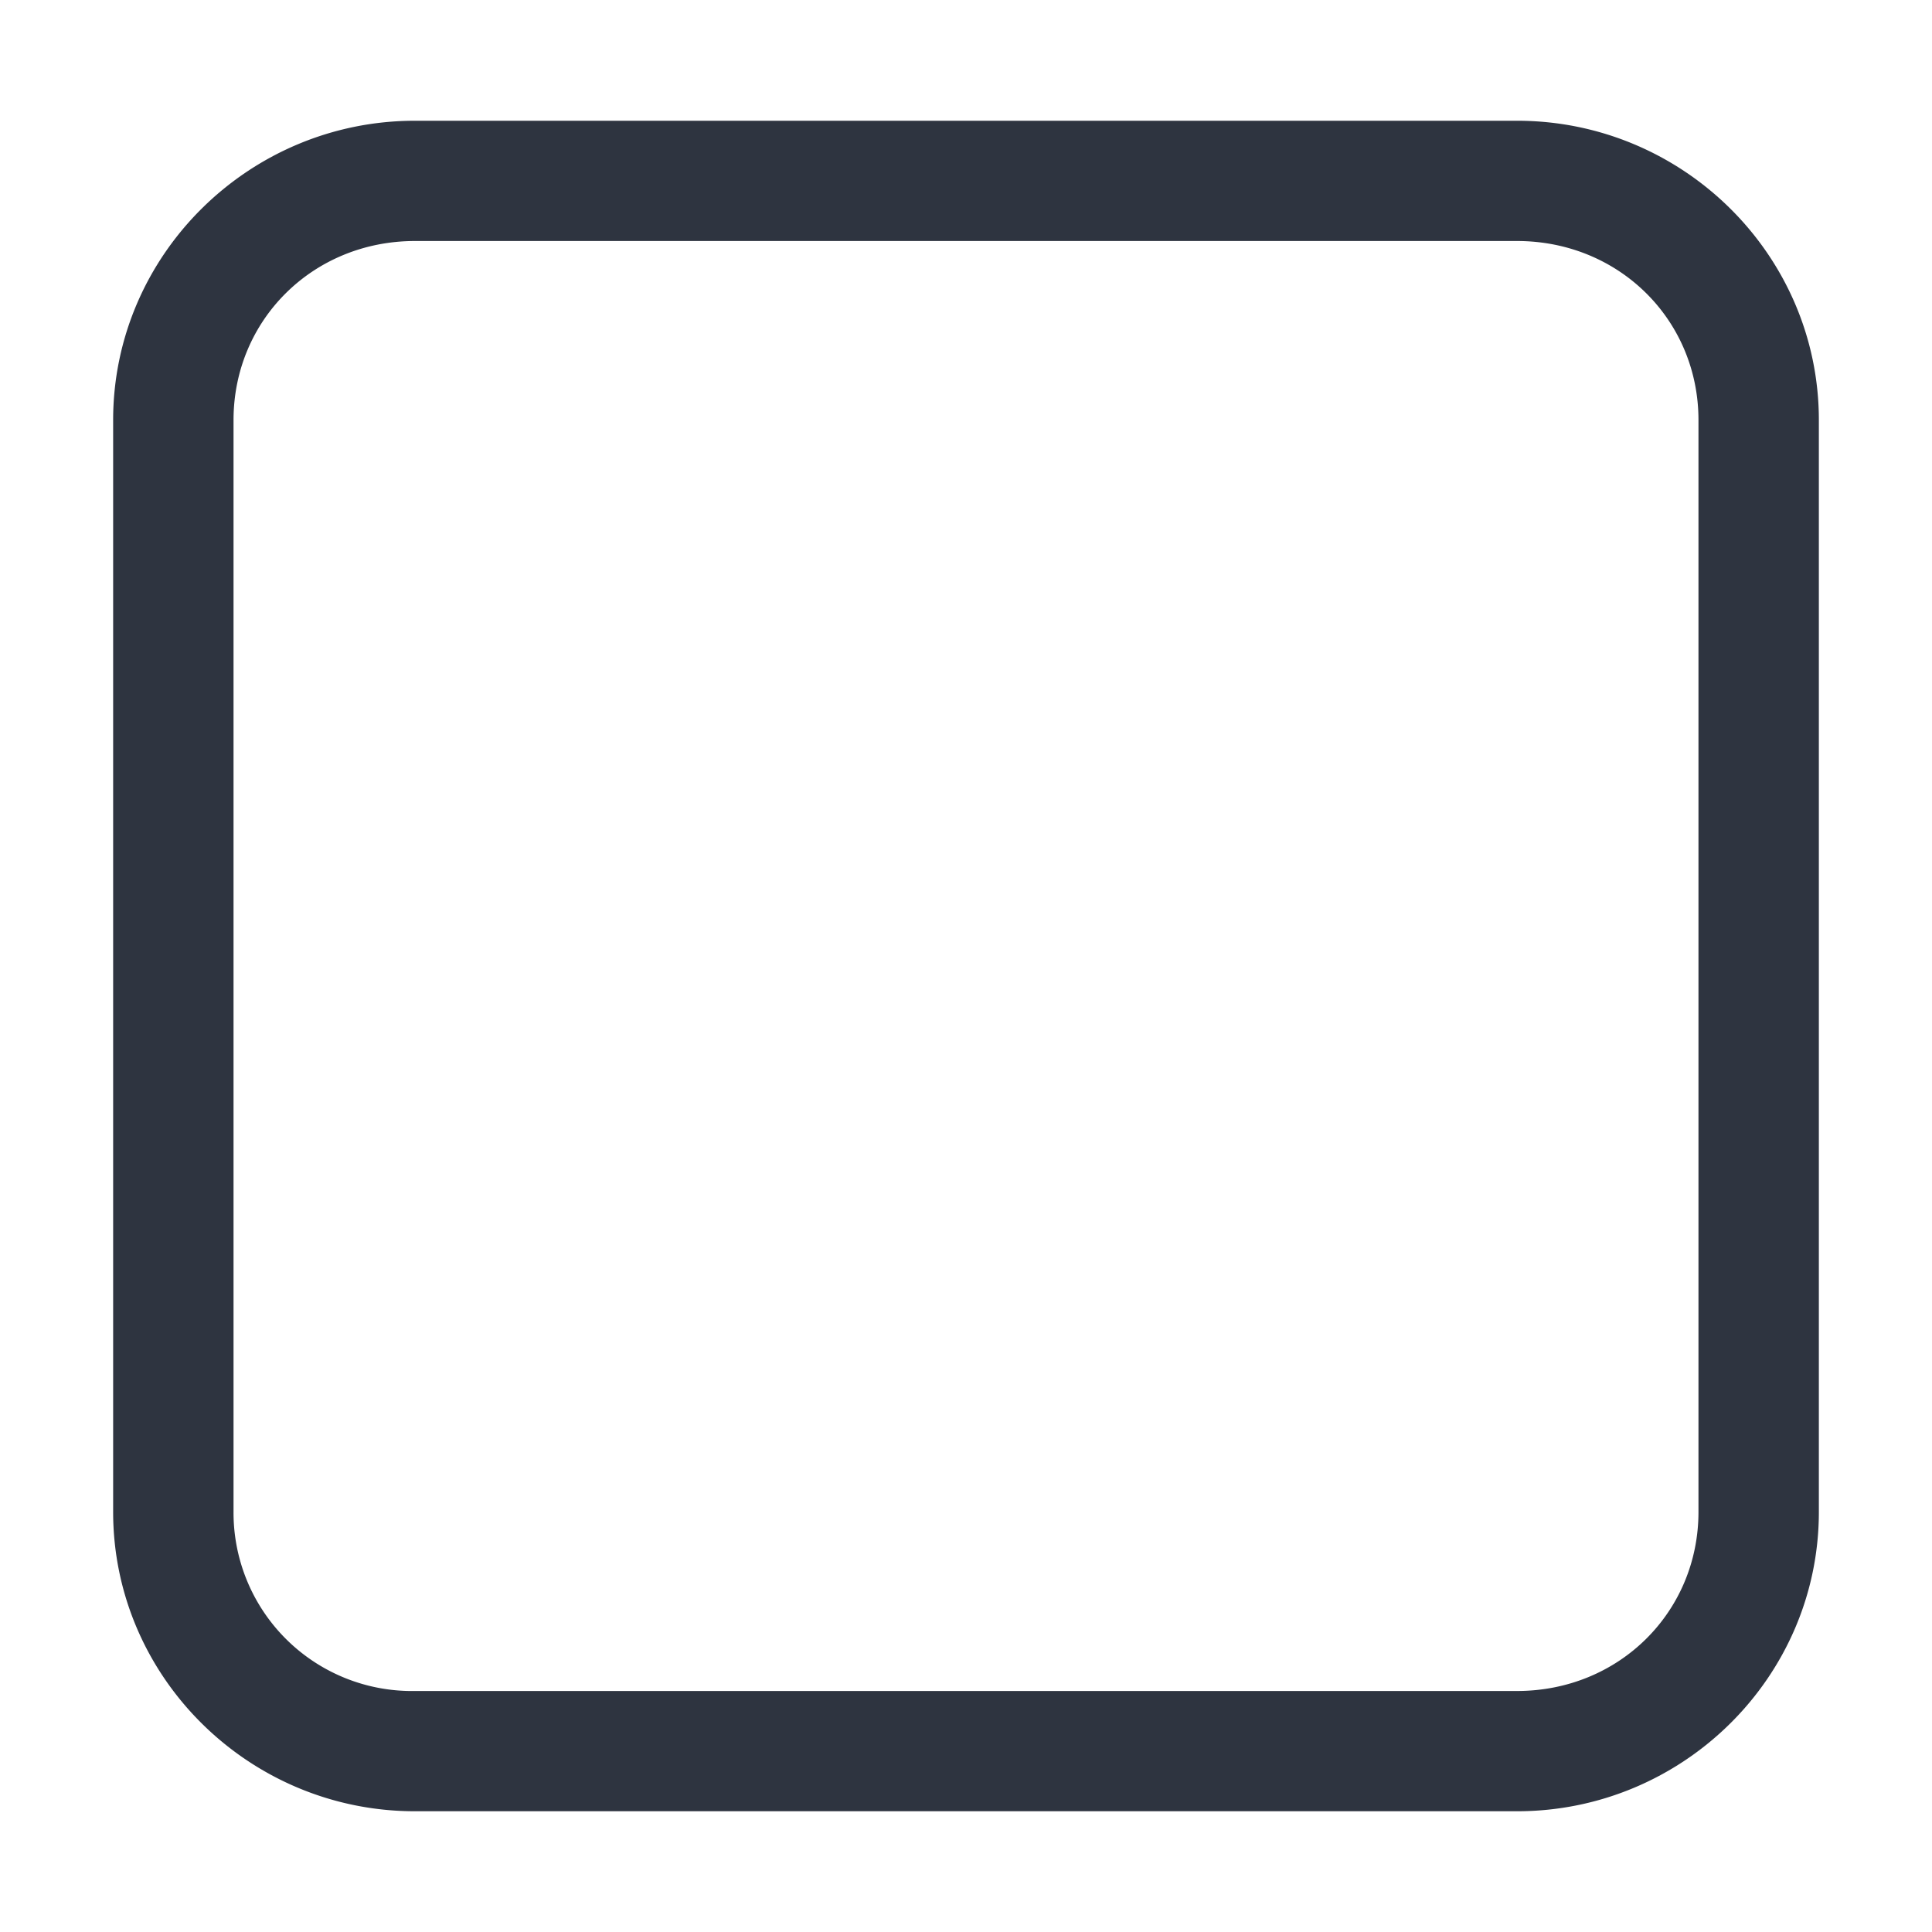 <svg width="16" height="16" xmlns="http://www.w3.org/2000/svg"><path color="#000" d="M3.436 1C2.063 1 .937 2.111.937 3.479v9.042C.937 13.889 2.063 15 3.436 15h9.128c1.373 0 2.499-1.111 2.499-2.479V3.479C15.063 2.111 13.937 1 12.564 1zm0 .996h9.128c.844 0 1.502.654 1.502 1.483v9.042c0 .829-.658 1.483-1.502 1.483H3.436a1.477 1.477 0 01-1.502-1.483V3.479c0-.829.658-1.483 1.502-1.483z" fill="#2e3440" font-family="sans-serif" font-weight="400" overflow="visible" style="line-height:normal;font-variant-ligatures:normal;font-variant-position:normal;font-variant-caps:normal;font-variant-numeric:normal;font-variant-alternates:normal;font-feature-settings:normal;text-indent:0;text-align:start;text-decoration-line:none;text-decoration-style:solid;text-decoration-color:#000;text-transform:none;text-orientation:mixed;shape-padding:0;isolation:auto;mix-blend-mode:normal;marker:none"/></svg>